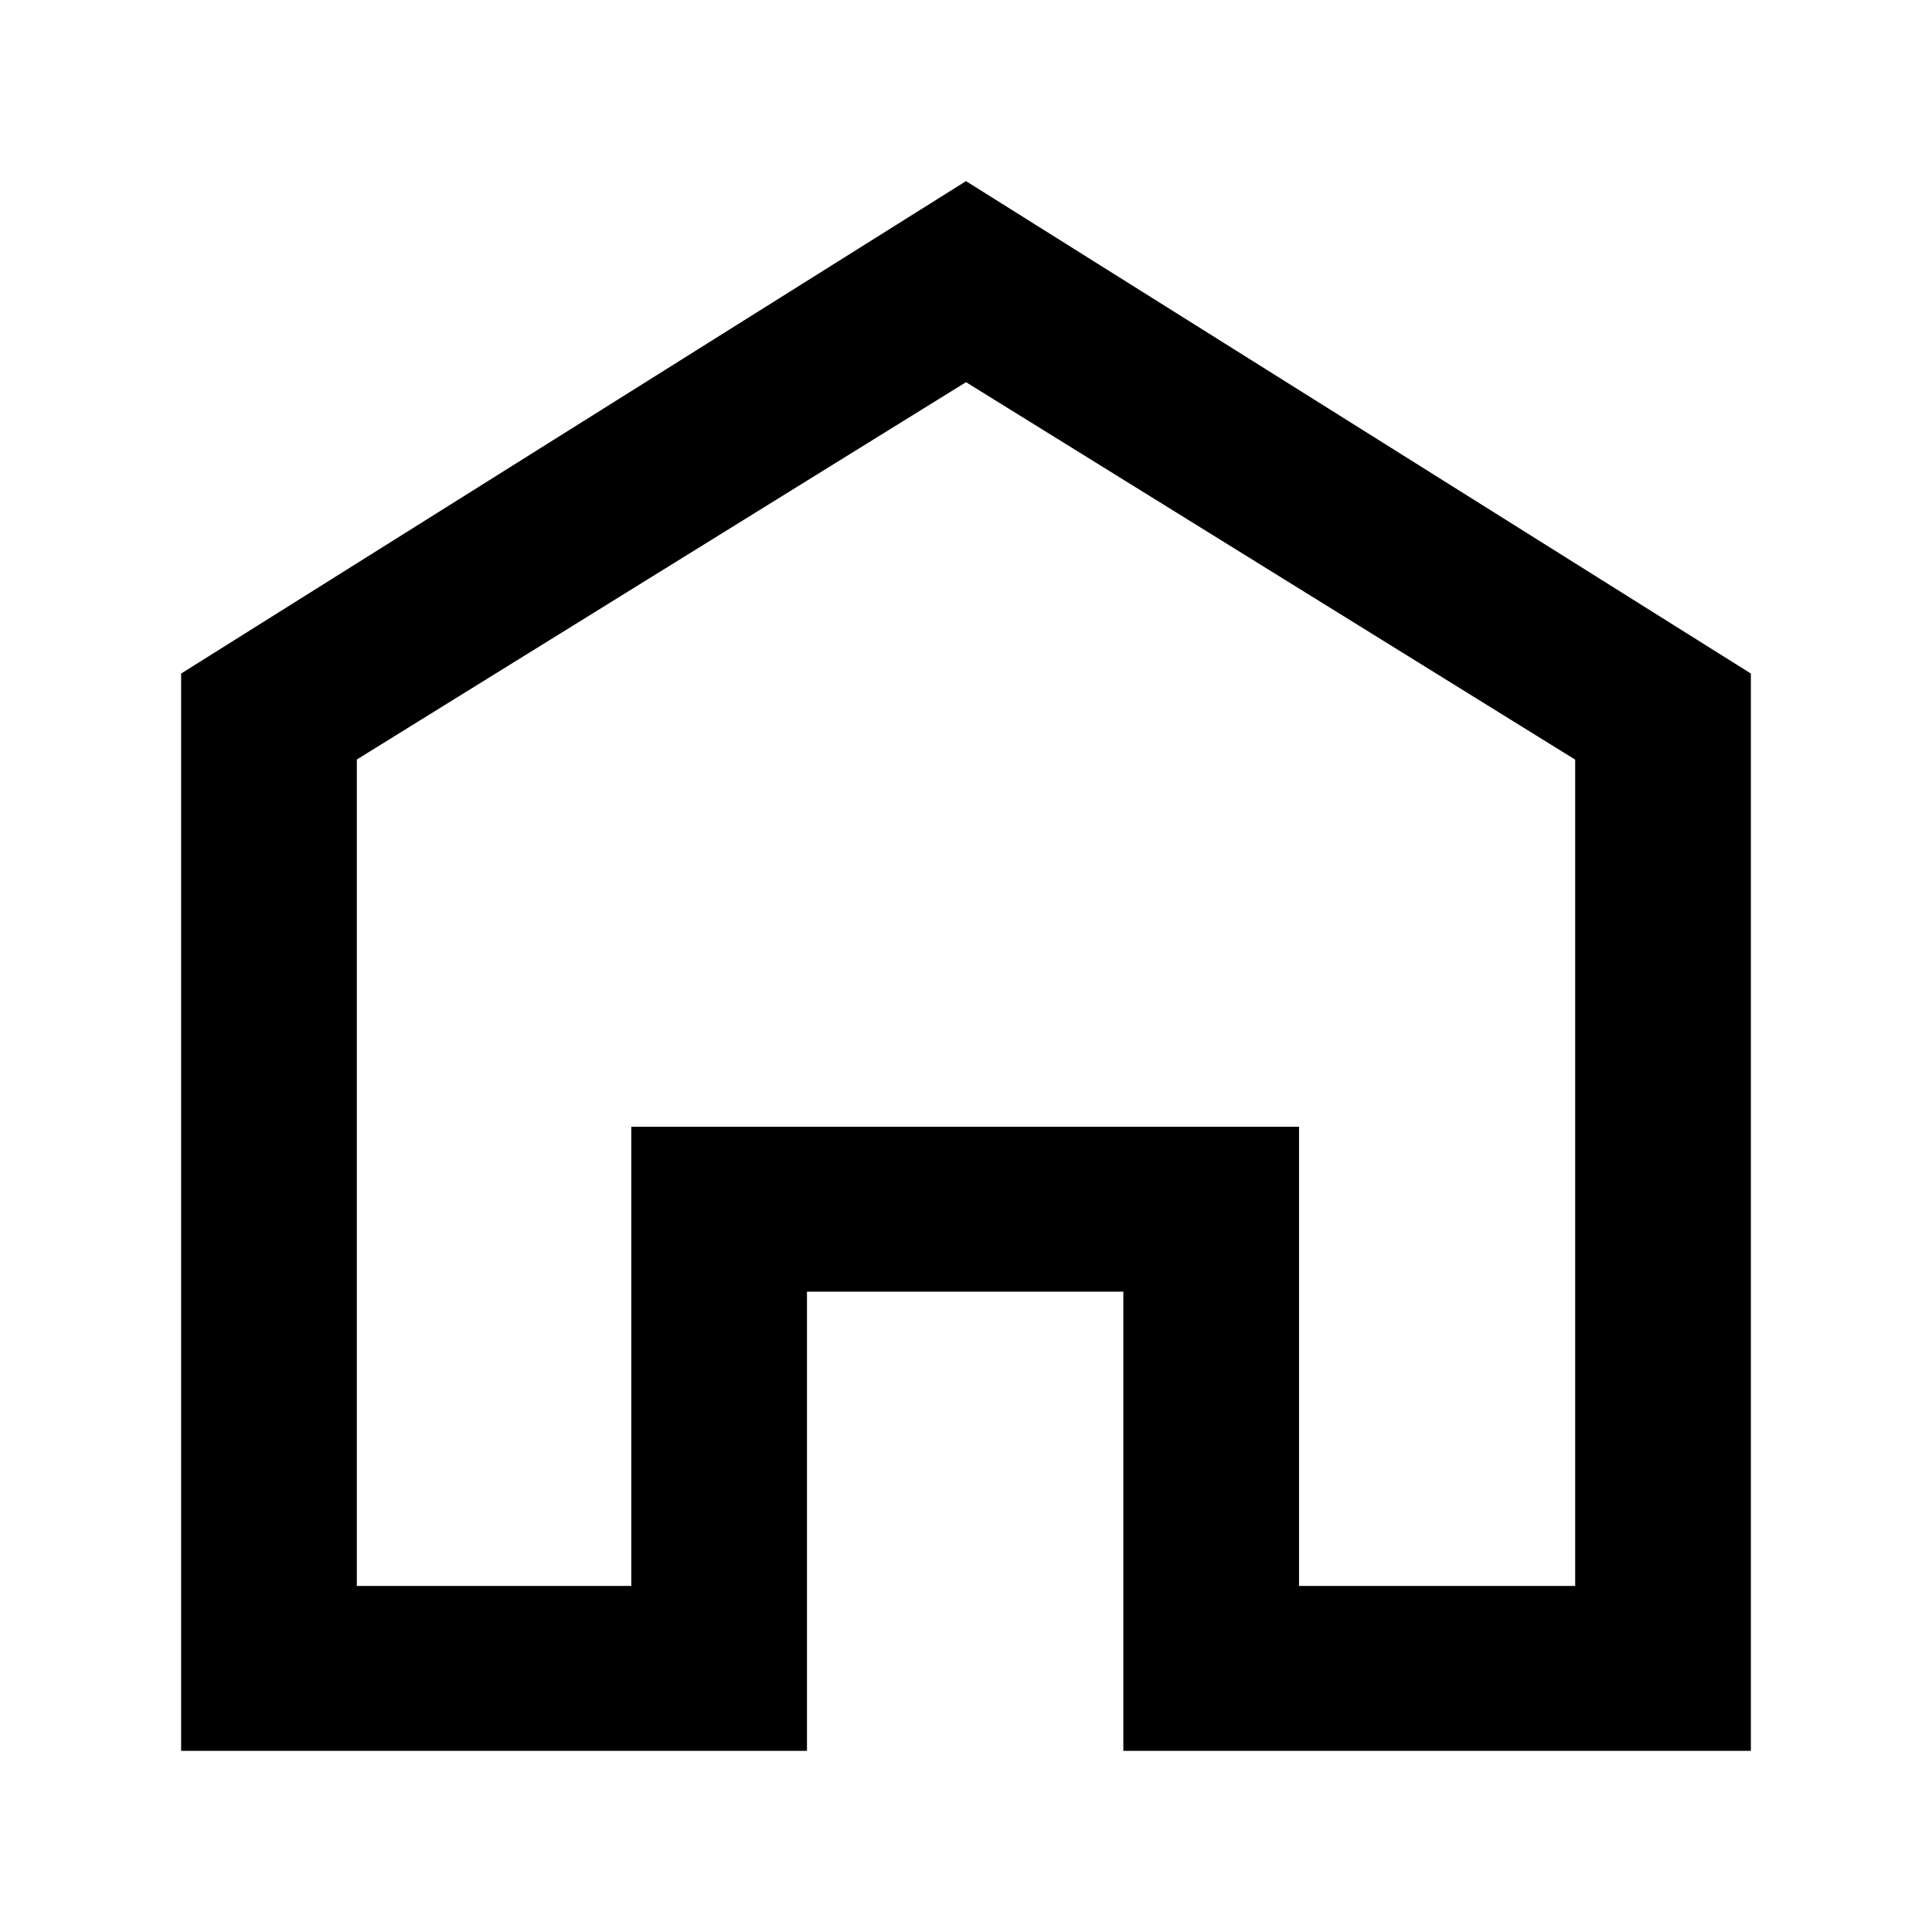 <?xml version="1.0" standalone="no"?><!DOCTYPE svg PUBLIC "-//W3C//DTD SVG 1.1//EN" "http://www.w3.org/Graphics/SVG/1.1/DTD/svg11.dtd"><svg class="icon" width="200px" height="200.00px" viewBox="0 0 1024 1024" version="1.1" xmlns="http://www.w3.org/2000/svg"><path d="M189.12 402.624v437.952h145.472V597.184h353.92v243.392h146.368V402.624L512 202.56 189.12 402.56zM512 96l416 260.992V928H595.392v-243.392h-167.68V928H96V356.992L512 96z" /></svg>